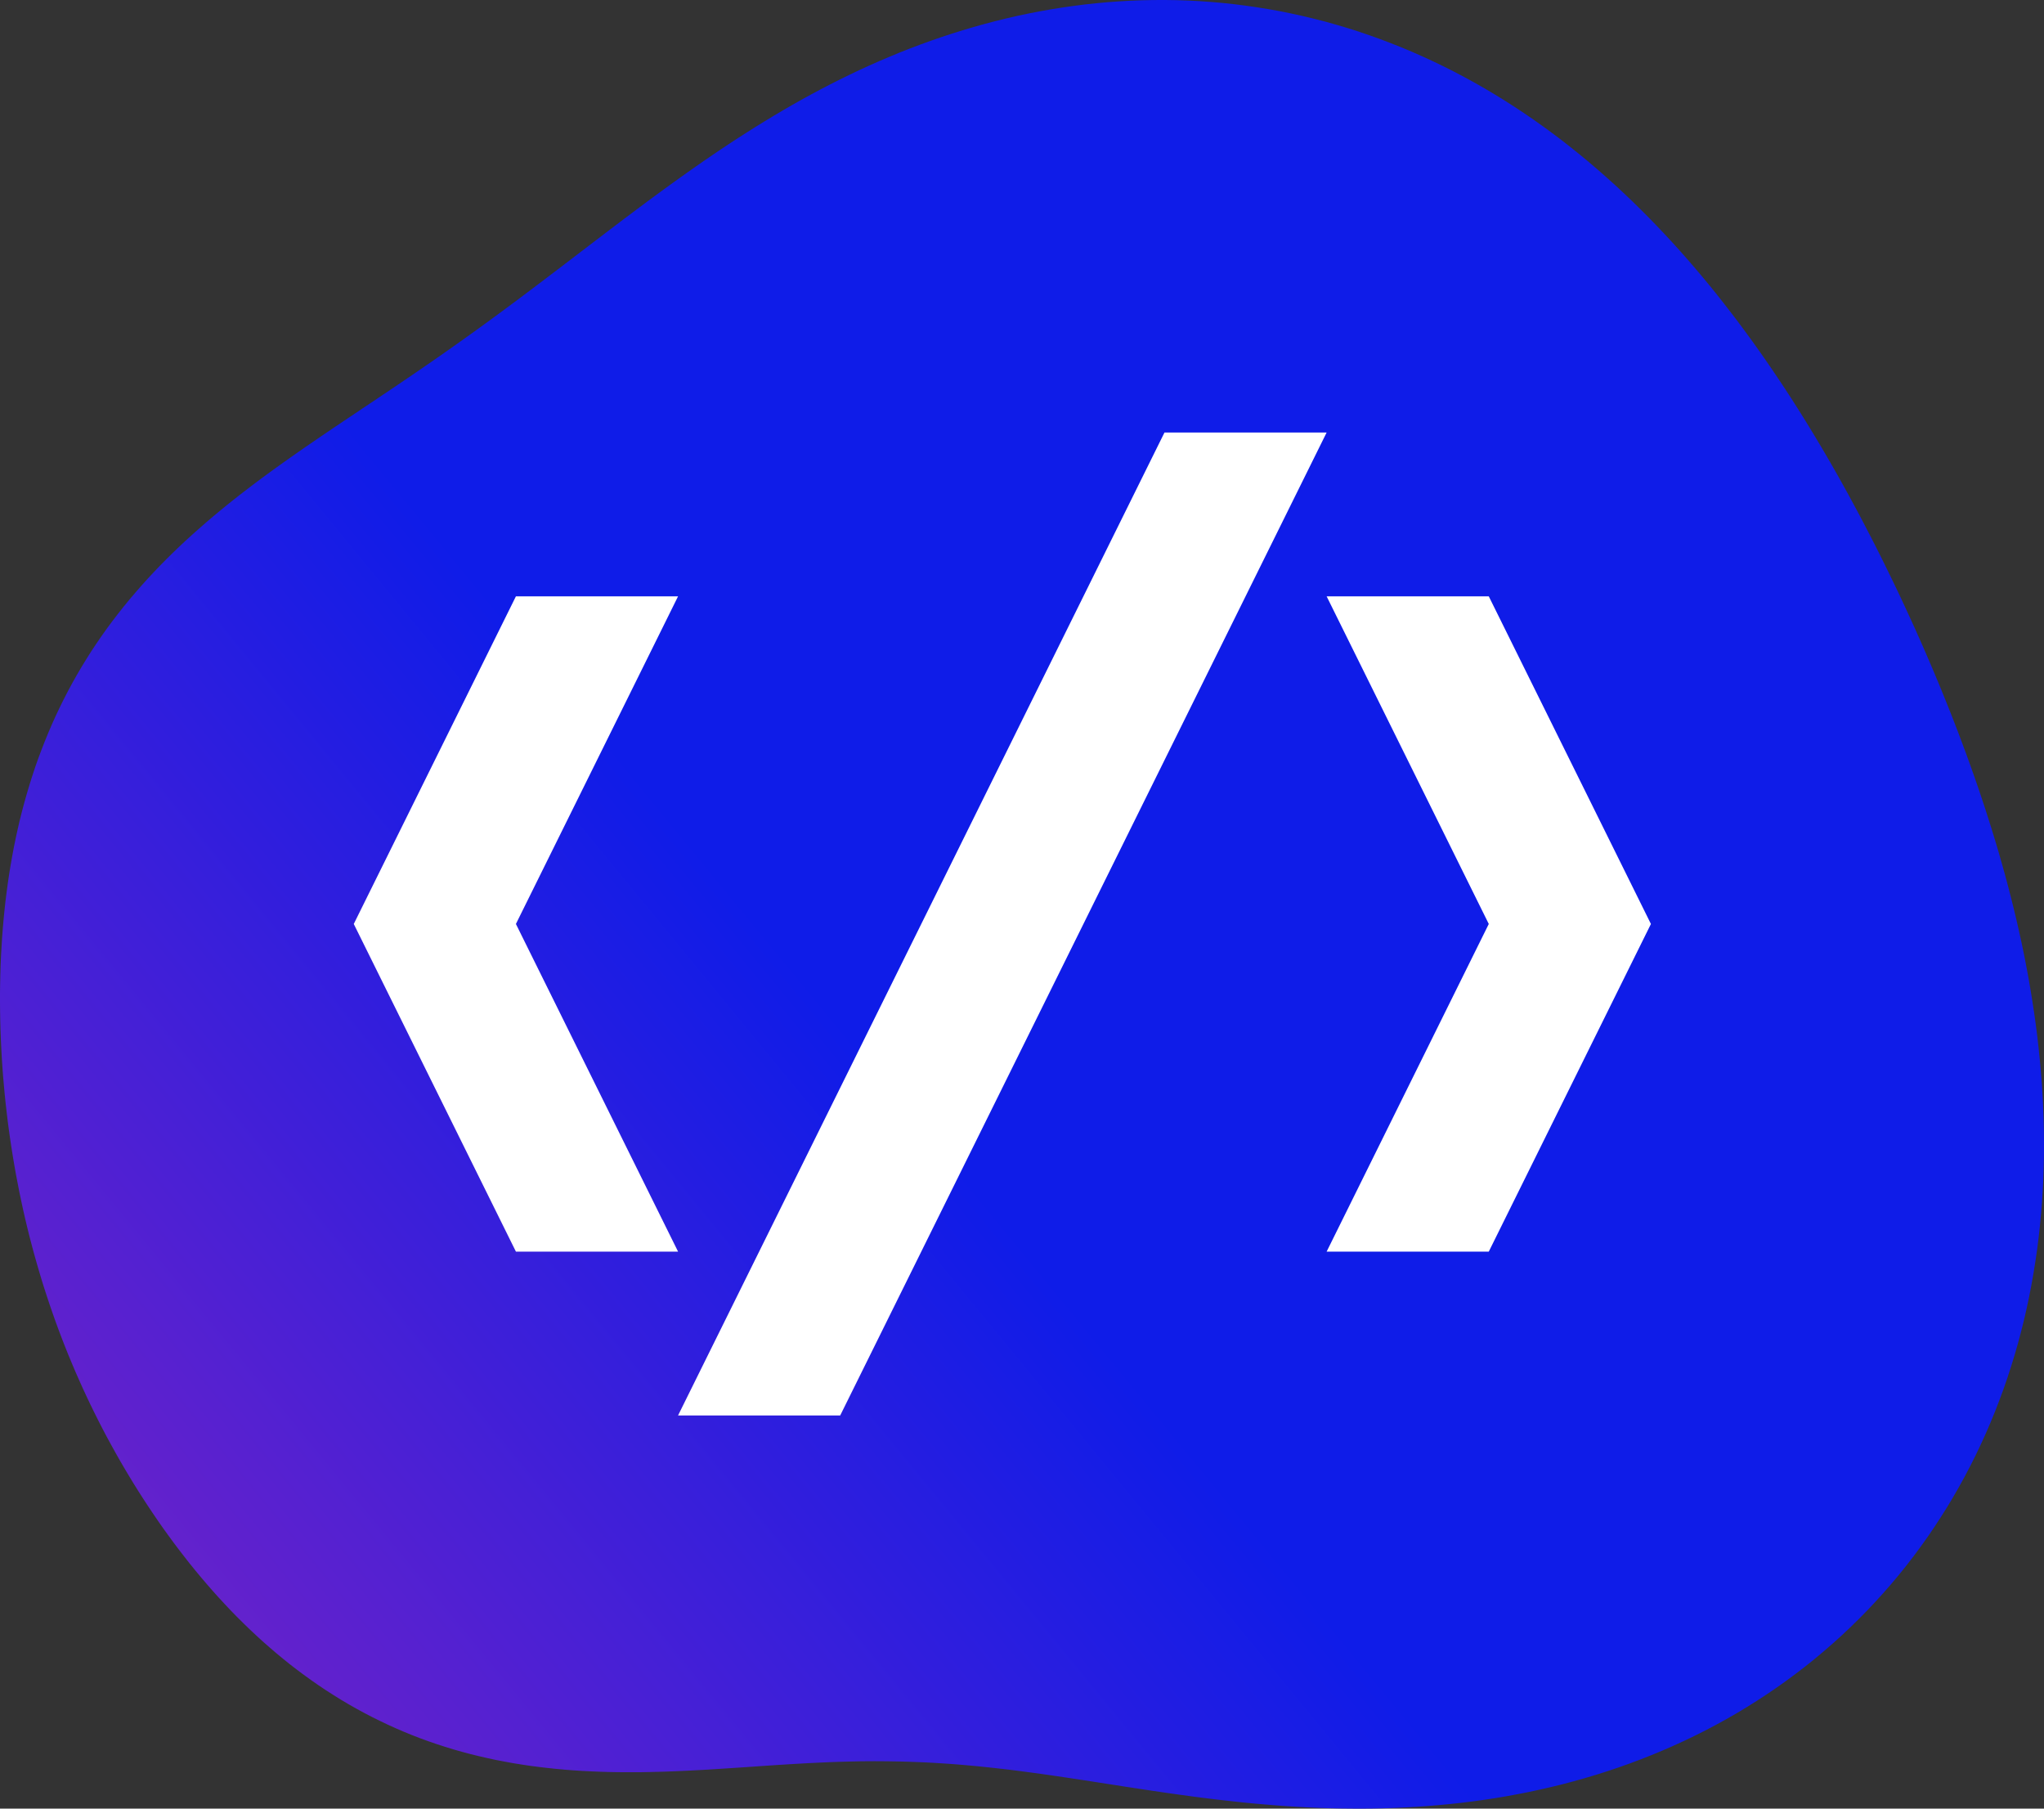 <svg width="52" height="46" viewBox="0 0 52 46" fill="none" xmlns="http://www.w3.org/2000/svg">
<rect x="0" y="0" width="52" height="46" fill="#333333" stroke="none"/>
<path fill-rule="evenodd" clip-rule="evenodd" d="M51.862 26.648L51.893 26.948L51.92 27.248L51.944 27.549L51.963 27.85L51.978 28.152L51.99 28.454L51.997 28.756L52 29.059L51.999 29.362L51.993 29.665L51.983 29.968L51.968 30.271L51.949 30.573L51.925 30.876L51.896 31.178L51.863 31.48L51.825 31.781L51.781 32.082L51.733 32.382L51.68 32.681L51.622 32.98L51.559 33.277L51.491 33.573L51.417 33.868L51.339 34.162L51.255 34.454L51.166 34.745L51.072 35.034L50.973 35.321L50.868 35.606L50.758 35.89L50.643 36.171L50.523 36.45L50.397 36.727L50.267 37.001L50.131 37.272L49.99 37.541L49.843 37.808L49.692 38.071L49.536 38.331L49.374 38.588L49.208 38.842L49.037 39.093L48.861 39.34L48.68 39.584L48.494 39.824L48.304 40.06L48.109 40.292L47.909 40.521L47.705 40.745L47.497 40.966L47.284 41.182L47.067 41.394L46.846 41.602L46.621 41.805L46.392 42.003L46.16 42.197L45.923 42.387L45.683 42.571L45.44 42.751L45.193 42.926L44.943 43.096L44.689 43.262L44.433 43.422L44.174 43.578L43.912 43.728L43.648 43.873L43.381 44.014L43.111 44.149L42.84 44.279L42.566 44.404L42.291 44.524L42.014 44.639L41.735 44.749L41.455 44.854L41.173 44.954L40.89 45.049L40.606 45.139L40.322 45.224L40.036 45.304L39.75 45.38L39.463 45.45L39.176 45.516L38.889 45.578L38.602 45.634L38.314 45.687L38.027 45.735L37.741 45.778L37.454 45.818L37.169 45.853L36.883 45.884L36.599 45.911L36.316 45.935L36.033 45.954L35.752 45.97L35.472 45.983L35.193 45.992L34.916 45.998L34.64 46L34.366 45.999L34.093 45.996L33.822 45.99L33.553 45.981L33.286 45.969L33.02 45.955L32.757 45.939L32.496 45.92L32.237 45.899L31.979 45.877L31.724 45.853L31.472 45.827L31.221 45.799L30.973 45.771L30.727 45.741L30.483 45.71L30.242 45.678L30.003 45.645L29.766 45.612L29.532 45.578L29.3 45.544L29.07 45.509L28.843 45.474L28.617 45.44L28.394 45.405L28.174 45.371L27.955 45.337L27.738 45.303L27.523 45.27L27.311 45.238L27.1 45.206L26.891 45.175L26.684 45.145L26.479 45.116L26.275 45.088L26.073 45.061L25.873 45.035L25.674 45.01L25.476 44.987L25.28 44.965L25.085 44.944L24.891 44.924L24.698 44.906L24.506 44.889L24.315 44.873L24.125 44.859L23.935 44.847L23.746 44.835L23.558 44.825L23.37 44.817L23.182 44.81L22.995 44.804L22.808 44.8L22.621 44.797L22.434 44.795L22.247 44.794L22.06 44.795L21.873 44.797L21.685 44.801L21.497 44.806L21.309 44.811L21.12 44.818L20.931 44.826L20.741 44.835L20.55 44.844L20.359 44.855L20.167 44.866L19.974 44.878L19.78 44.89L19.585 44.903L19.39 44.916L19.193 44.93L18.995 44.943L18.796 44.957L18.596 44.97L18.394 44.983L18.192 44.996L17.988 45.009L17.784 45.02L17.578 45.031L17.371 45.041L17.163 45.05L16.954 45.058L16.744 45.064L16.533 45.069L16.32 45.073L16.107 45.074L15.893 45.074L15.678 45.072L15.463 45.068L15.246 45.061L15.029 45.052L14.812 45.041L14.593 45.027L14.375 45.01L14.156 44.99L13.937 44.967L13.717 44.941L13.498 44.913L13.278 44.88L13.059 44.845L12.84 44.805L12.621 44.763L12.403 44.716L12.185 44.666L11.968 44.613L11.752 44.555L11.537 44.494L11.322 44.428L11.109 44.359L10.897 44.286L10.686 44.209L10.477 44.128L10.269 44.043L10.063 43.954L9.858 43.861L9.655 43.764L9.453 43.664L9.254 43.56L9.056 43.452L8.861 43.341L8.667 43.226L8.476 43.107L8.286 42.985L8.099 42.86L7.914 42.731L7.731 42.599L7.55 42.464L7.371 42.326L7.195 42.184L7.021 42.04L6.85 41.893L6.68 41.744L6.513 41.591L6.348 41.436L6.186 41.279L6.025 41.119L5.867 40.957L5.712 40.792L5.558 40.626L5.407 40.457L5.258 40.286L5.111 40.114L4.966 39.939L4.823 39.763L4.683 39.584L4.544 39.404L4.408 39.223L4.274 39.04L4.141 38.855L4.011 38.669L3.883 38.481L3.757 38.292L3.632 38.101L3.51 37.91L3.39 37.717L3.272 37.522L3.155 37.326L3.041 37.13L2.929 36.931L2.819 36.732L2.71 36.532L2.604 36.33L2.5 36.127L2.398 35.923L2.298 35.718L2.2 35.512L2.104 35.305L2.011 35.097L1.919 34.888L1.83 34.678L1.742 34.467L1.657 34.255L1.574 34.042L1.493 33.828L1.414 33.613L1.338 33.398L1.263 33.181L1.191 32.964L1.12 32.746L1.052 32.528L0.987 32.308L0.923 32.088L0.861 31.867L0.802 31.646L0.744 31.424L0.689 31.201L0.636 30.978L0.585 30.754L0.537 30.53L0.49 30.305L0.446 30.079L0.403 29.854L0.363 29.627L0.325 29.4L0.289 29.173L0.255 28.945L0.223 28.717L0.193 28.488L0.166 28.259L0.14 28.03L0.117 27.801L0.096 27.571L0.076 27.34L0.059 27.11L0.044 26.879L0.032 26.648L0.021 26.417L0.012 26.185L0.006 25.953L0.002 25.721L0 25.489L0 25.257L0.003 25.025L0.008 24.792L0.015 24.56L0.025 24.327L0.038 24.095L0.052 23.862L0.07 23.63L0.09 23.397L0.113 23.165L0.138 22.933L0.167 22.701L0.198 22.469L0.232 22.238L0.27 22.007L0.31 21.777L0.353 21.547L0.4 21.318L0.45 21.089L0.503 20.861L0.56 20.634L0.62 20.408L0.684 20.182L0.751 19.958L0.821 19.735L0.895 19.512L0.973 19.291L1.055 19.072L1.14 18.854L1.229 18.637L1.321 18.422L1.417 18.209L1.517 17.997L1.621 17.787L1.728 17.579L1.839 17.373L1.954 17.169L2.072 16.967L2.194 16.768L2.319 16.57L2.448 16.375L2.58 16.182L2.715 15.992L2.854 15.804L2.996 15.619L3.14 15.436L3.288 15.255L3.439 15.078L3.592 14.902L3.748 14.729L3.906 14.559L4.066 14.391L4.229 14.226L4.394 14.063L4.561 13.903L4.729 13.745L4.9 13.59L5.072 13.437L5.245 13.286L5.42 13.137L5.596 12.991L5.773 12.846L5.951 12.704L6.13 12.563L6.31 12.425L6.49 12.288L6.671 12.153L6.853 12.02L7.035 11.888L7.217 11.758L7.399 11.629L7.582 11.501L7.764 11.374L7.947 11.249L8.129 11.124L8.312 11L8.494 10.877L8.676 10.755L8.857 10.633L9.039 10.512L9.22 10.39L9.4 10.27L9.581 10.149L9.76 10.028L9.94 9.908L10.119 9.787L10.298 9.666L10.476 9.545L10.654 9.423L10.832 9.301L11.009 9.179L11.186 9.056L11.363 8.932L11.54 8.807L11.717 8.682L11.893 8.556L12.07 8.43L12.246 8.302L12.423 8.174L12.6 8.044L12.777 7.914L12.954 7.783L13.132 7.651L13.31 7.517L13.489 7.383L13.668 7.248L13.848 7.112L14.028 6.975L14.21 6.837L14.392 6.698L14.575 6.559L14.759 6.418L14.945 6.276L15.131 6.134L15.319 5.991L15.508 5.847L15.698 5.703L15.89 5.557L16.084 5.412L16.279 5.266L16.476 5.119L16.675 4.973L16.875 4.826L17.078 4.679L17.282 4.532L17.489 4.385L17.698 4.238L17.908 4.092L18.121 3.946L18.337 3.8L18.554 3.656L18.774 3.512L18.996 3.37L19.221 3.228L19.448 3.088L19.677 2.949L19.909 2.812L20.143 2.676L20.38 2.542L20.619 2.411L20.861 2.281L21.105 2.154L21.352 2.029L21.601 1.907L21.852 1.787L22.106 1.671L22.362 1.557L22.621 1.447L22.881 1.339L23.144 1.235L23.409 1.135L23.676 1.038L23.945 0.945L24.216 0.856L24.489 0.77L24.764 0.689L25.041 0.611L25.319 0.538L25.599 0.469L25.88 0.404L26.163 0.344L26.448 0.289L26.733 0.238L27.02 0.192L27.307 0.151L27.596 0.114L27.886 0.083L28.176 0.056L28.467 0.035L28.759 0.018L29.051 0.007L29.343 0.001L29.636 0L29.929 0.004L30.222 0.014L30.515 0.029L30.808 0.05L31.1 0.075L31.392 0.106L31.684 0.143L31.975 0.185L32.265 0.232L32.555 0.284L32.843 0.342L33.131 0.405L33.417 0.474L33.703 0.547L33.986 0.626L34.269 0.71L34.55 0.799L34.829 0.894L35.107 0.993L35.383 1.098L35.657 1.207L35.929 1.321L36.199 1.44L36.467 1.564L36.733 1.692L36.996 1.825L37.258 1.963L37.517 2.105L37.773 2.251L38.027 2.402L38.279 2.557L38.528 2.716L38.774 2.879L39.018 3.046L39.259 3.217L39.497 3.391L39.733 3.569L39.965 3.751L40.196 3.936L40.423 4.124L40.647 4.315L40.869 4.51L41.088 4.707L41.304 4.908L41.518 5.111L41.728 5.317L41.936 5.525L42.141 5.736L42.344 5.95L42.544 6.165L42.741 6.383L42.935 6.603L43.127 6.825L43.316 7.049L43.503 7.275L43.687 7.503L43.868 7.733L44.047 7.964L44.224 8.196L44.398 8.431L44.57 8.666L44.74 8.904L44.907 9.142L45.072 9.382L45.235 9.623L45.396 9.865L45.555 10.109L45.711 10.353L45.866 10.599L46.018 10.845L46.169 11.093L46.317 11.341L46.464 11.591L46.609 11.841L46.752 12.092L46.893 12.344L47.033 12.597L47.17 12.851L47.307 13.105L47.441 13.361L47.574 13.617L47.706 13.874L47.835 14.131L47.964 14.39L48.09 14.649L48.216 14.909L48.34 15.169L48.462 15.431L48.583 15.693L48.703 15.956L48.821 16.22L48.938 16.484L49.053 16.75L49.167 17.016L49.279 17.283L49.39 17.551L49.499 17.82L49.607 18.09L49.713 18.36L49.818 18.632L49.92 18.904L50.022 19.178L50.121 19.453L50.219 19.728L50.315 20.005L50.409 20.282L50.501 20.561L50.591 20.841L50.679 21.121L50.765 21.403L50.849 21.686L50.93 21.97L51.01 22.255L51.086 22.541L51.16 22.828L51.232 23.116L51.301 23.405L51.367 23.695L51.431 23.986L51.492 24.279L51.549 24.572L51.604 24.866L51.655 25.161L51.703 25.457L51.748 25.753L51.79 26.051L51.828 26.349L51.862 26.648Z" fill="url(#paint0_linear_17_480)"/>
<path d="M29.625 11L17.25 36H21.375L33.75 11H29.625ZM13.125 15.167L9 23.5L13.125 31.833H17.25L13.125 23.5L17.25 15.167H13.125ZM33.75 15.167L37.875 23.5L33.75 31.833H37.875L42 23.5L37.875 15.167H33.75Z" fill="white"/>
<defs>
<linearGradient id="paint0_linear_17_480" x1="-49.459" y1="-60.219" x2="-87.843" y2="-28.693" gradientUnits="userSpaceOnUse">
<stop stop-color="#0F1CE8"/>
<stop offset="1" stop-color="#D129A8"/>
</linearGradient>
</defs>
</svg>
